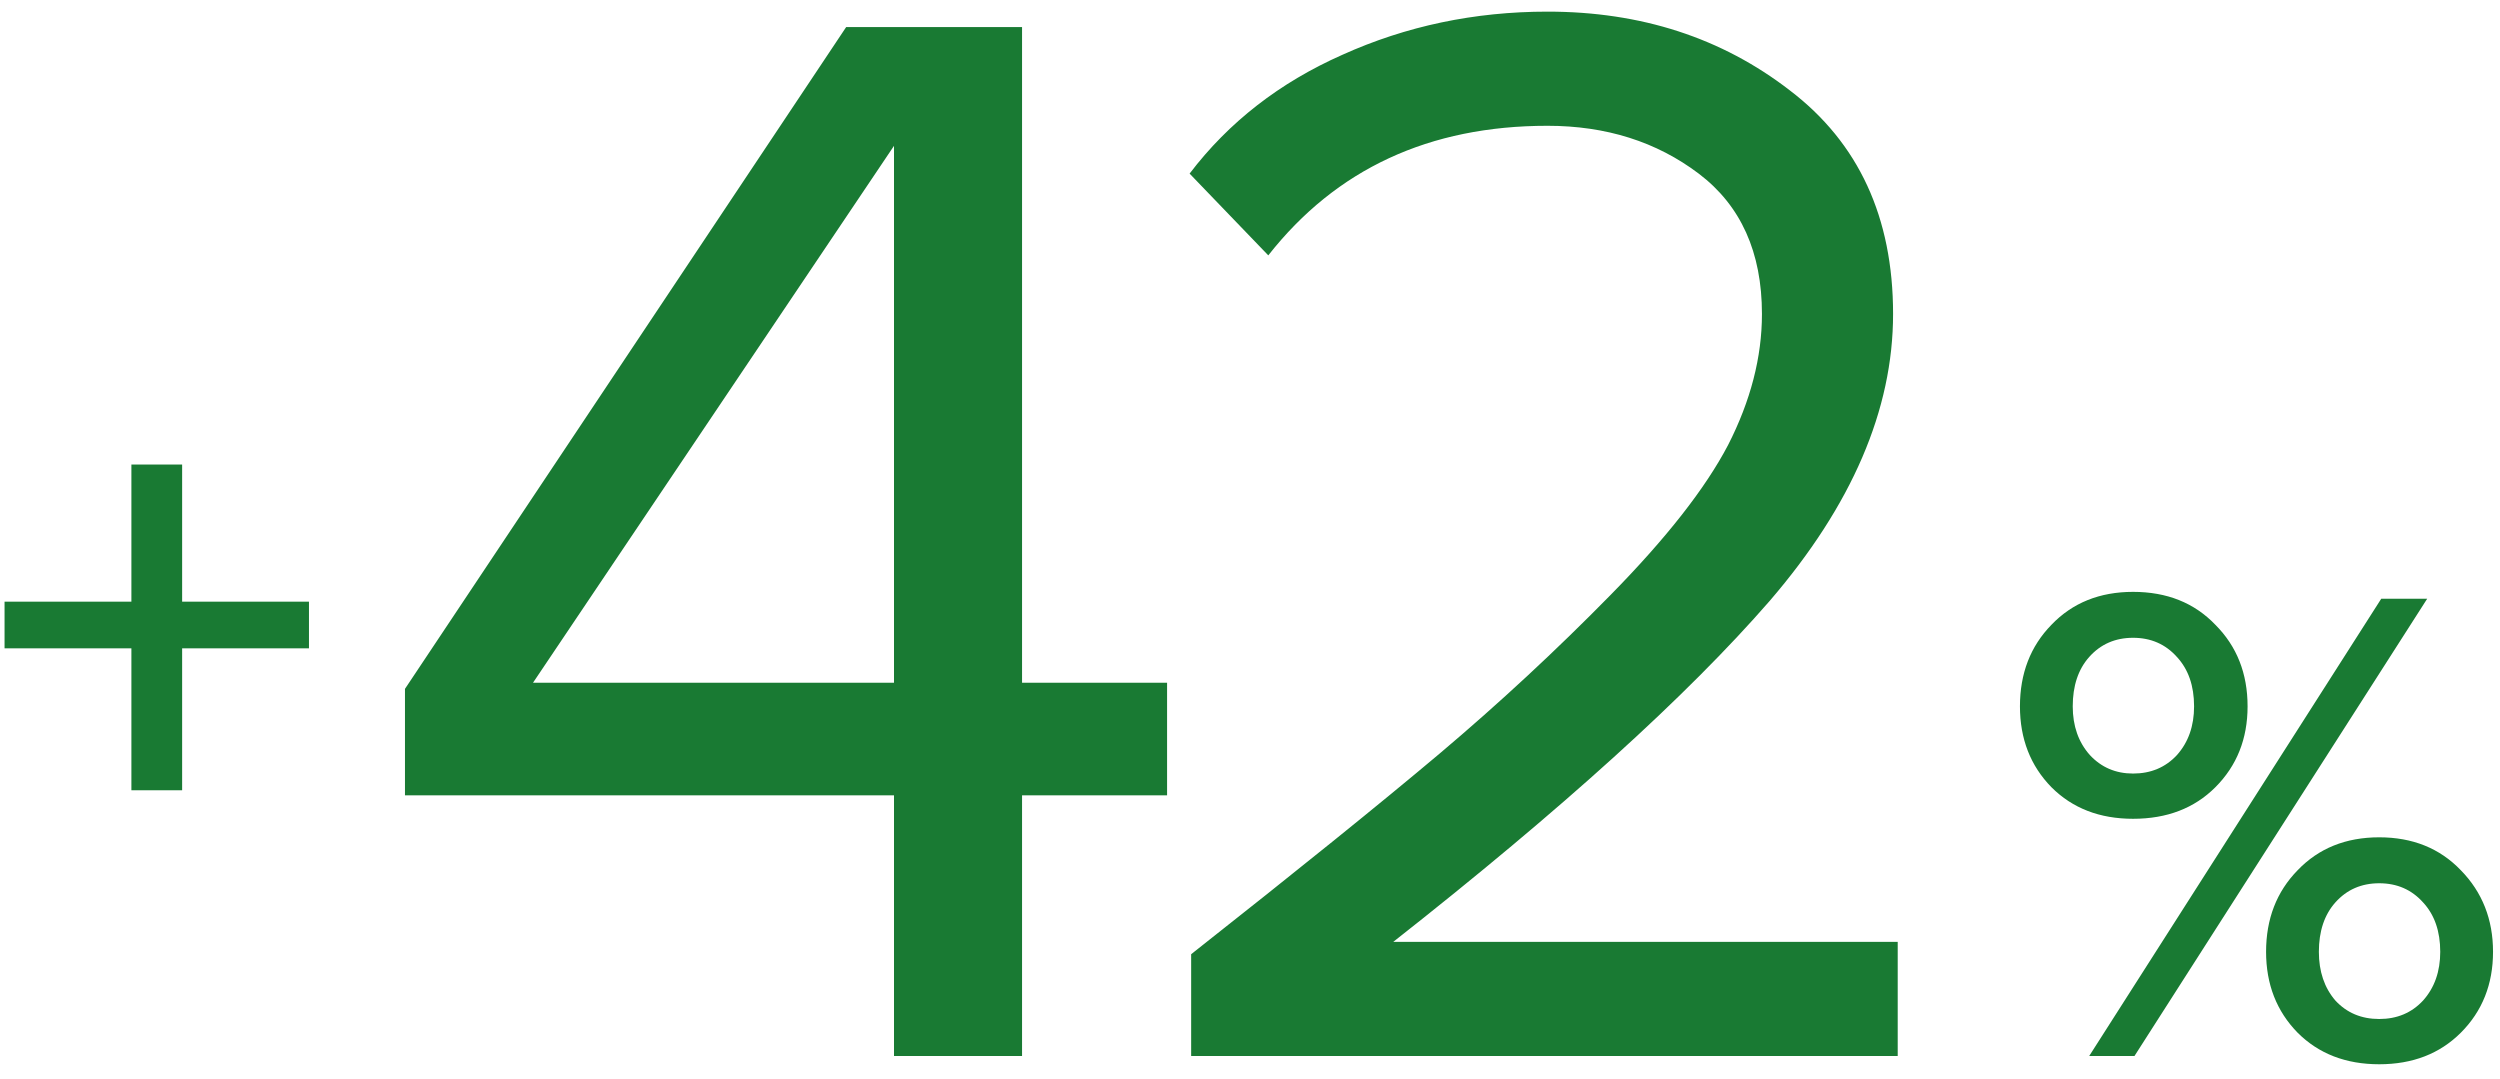 <svg width="95" height="41" viewBox="0 0 95 41" fill="none" xmlns="http://www.w3.org/2000/svg">
<path fill-rule="evenodd" clip-rule="evenodd" d="M72.113 40.129H45.264V36.26C49.328 33.056 52.475 30.515 54.702 28.639C56.969 26.724 59.138 24.712 61.209 22.601C63.32 20.452 64.805 18.556 65.665 16.915C66.524 15.234 66.954 13.573 66.954 11.932C66.954 9.587 66.153 7.809 64.551 6.597C62.949 5.386 61.033 4.78 58.806 4.78C54.311 4.78 50.775 6.421 48.195 9.704L45.205 6.597C46.691 4.643 48.625 3.139 51.009 2.083C53.432 0.989 56.031 0.442 58.806 0.442C62.362 0.442 65.43 1.439 68.01 3.432C70.628 5.425 71.937 8.258 71.937 11.932C71.937 15.567 70.374 19.201 67.247 22.836C64.121 26.431 59.353 30.75 52.944 35.791H72.113V40.129ZM38.838 40.129H33.972V30.222H15.389V26.177L32.155 1.028H38.838V25.943H44.349V30.222H38.838V40.129ZM33.972 25.943V5.542L20.255 25.943H33.972ZM11.741 24.636H6.921V30.029H4.993V24.636H0.173V22.864H4.993V17.653H6.921V22.864H11.741V24.636ZM77.956 29.916C78.755 30.715 79.789 31.114 81.057 31.114C82.342 31.114 83.384 30.715 84.183 29.916C84.999 29.1 85.408 28.075 85.408 26.842C85.408 25.591 84.999 24.558 84.183 23.741C83.384 22.907 82.342 22.491 81.057 22.491C79.789 22.491 78.755 22.907 77.956 23.741C77.157 24.558 76.758 25.591 76.758 26.842C76.758 28.075 77.157 29.1 77.956 29.916ZM79.389 40.129H81.109L92.234 22.751H90.488L79.389 40.129ZM90.41 40.442C91.678 40.442 92.712 40.042 93.511 39.243C94.327 38.427 94.735 37.402 94.735 36.169C94.735 34.936 94.327 33.902 93.511 33.069C92.712 32.235 91.678 31.818 90.41 31.818C89.142 31.818 88.109 32.235 87.31 33.069C86.511 33.885 86.111 34.919 86.111 36.169C86.111 37.402 86.511 38.427 87.31 39.243C88.109 40.042 89.142 40.442 90.41 40.442ZM82.724 28.692C82.29 29.16 81.734 29.395 81.057 29.395C80.397 29.395 79.849 29.16 79.415 28.692C78.981 28.205 78.764 27.588 78.764 26.842C78.764 26.06 78.972 25.435 79.389 24.966C79.823 24.479 80.379 24.236 81.057 24.236C81.734 24.236 82.29 24.479 82.724 24.966C83.158 25.435 83.375 26.06 83.375 26.842C83.375 27.588 83.158 28.205 82.724 28.692ZM90.41 38.722C89.733 38.722 89.177 38.488 88.743 38.019C88.326 37.533 88.117 36.916 88.117 36.169C88.117 35.388 88.326 34.762 88.743 34.293C89.177 33.807 89.733 33.564 90.41 33.564C91.088 33.564 91.643 33.807 92.078 34.293C92.512 34.762 92.729 35.388 92.729 36.169C92.729 36.916 92.512 37.533 92.078 38.019C91.643 38.488 91.088 38.722 90.41 38.722Z" fill="#197A33"/>
</svg>
